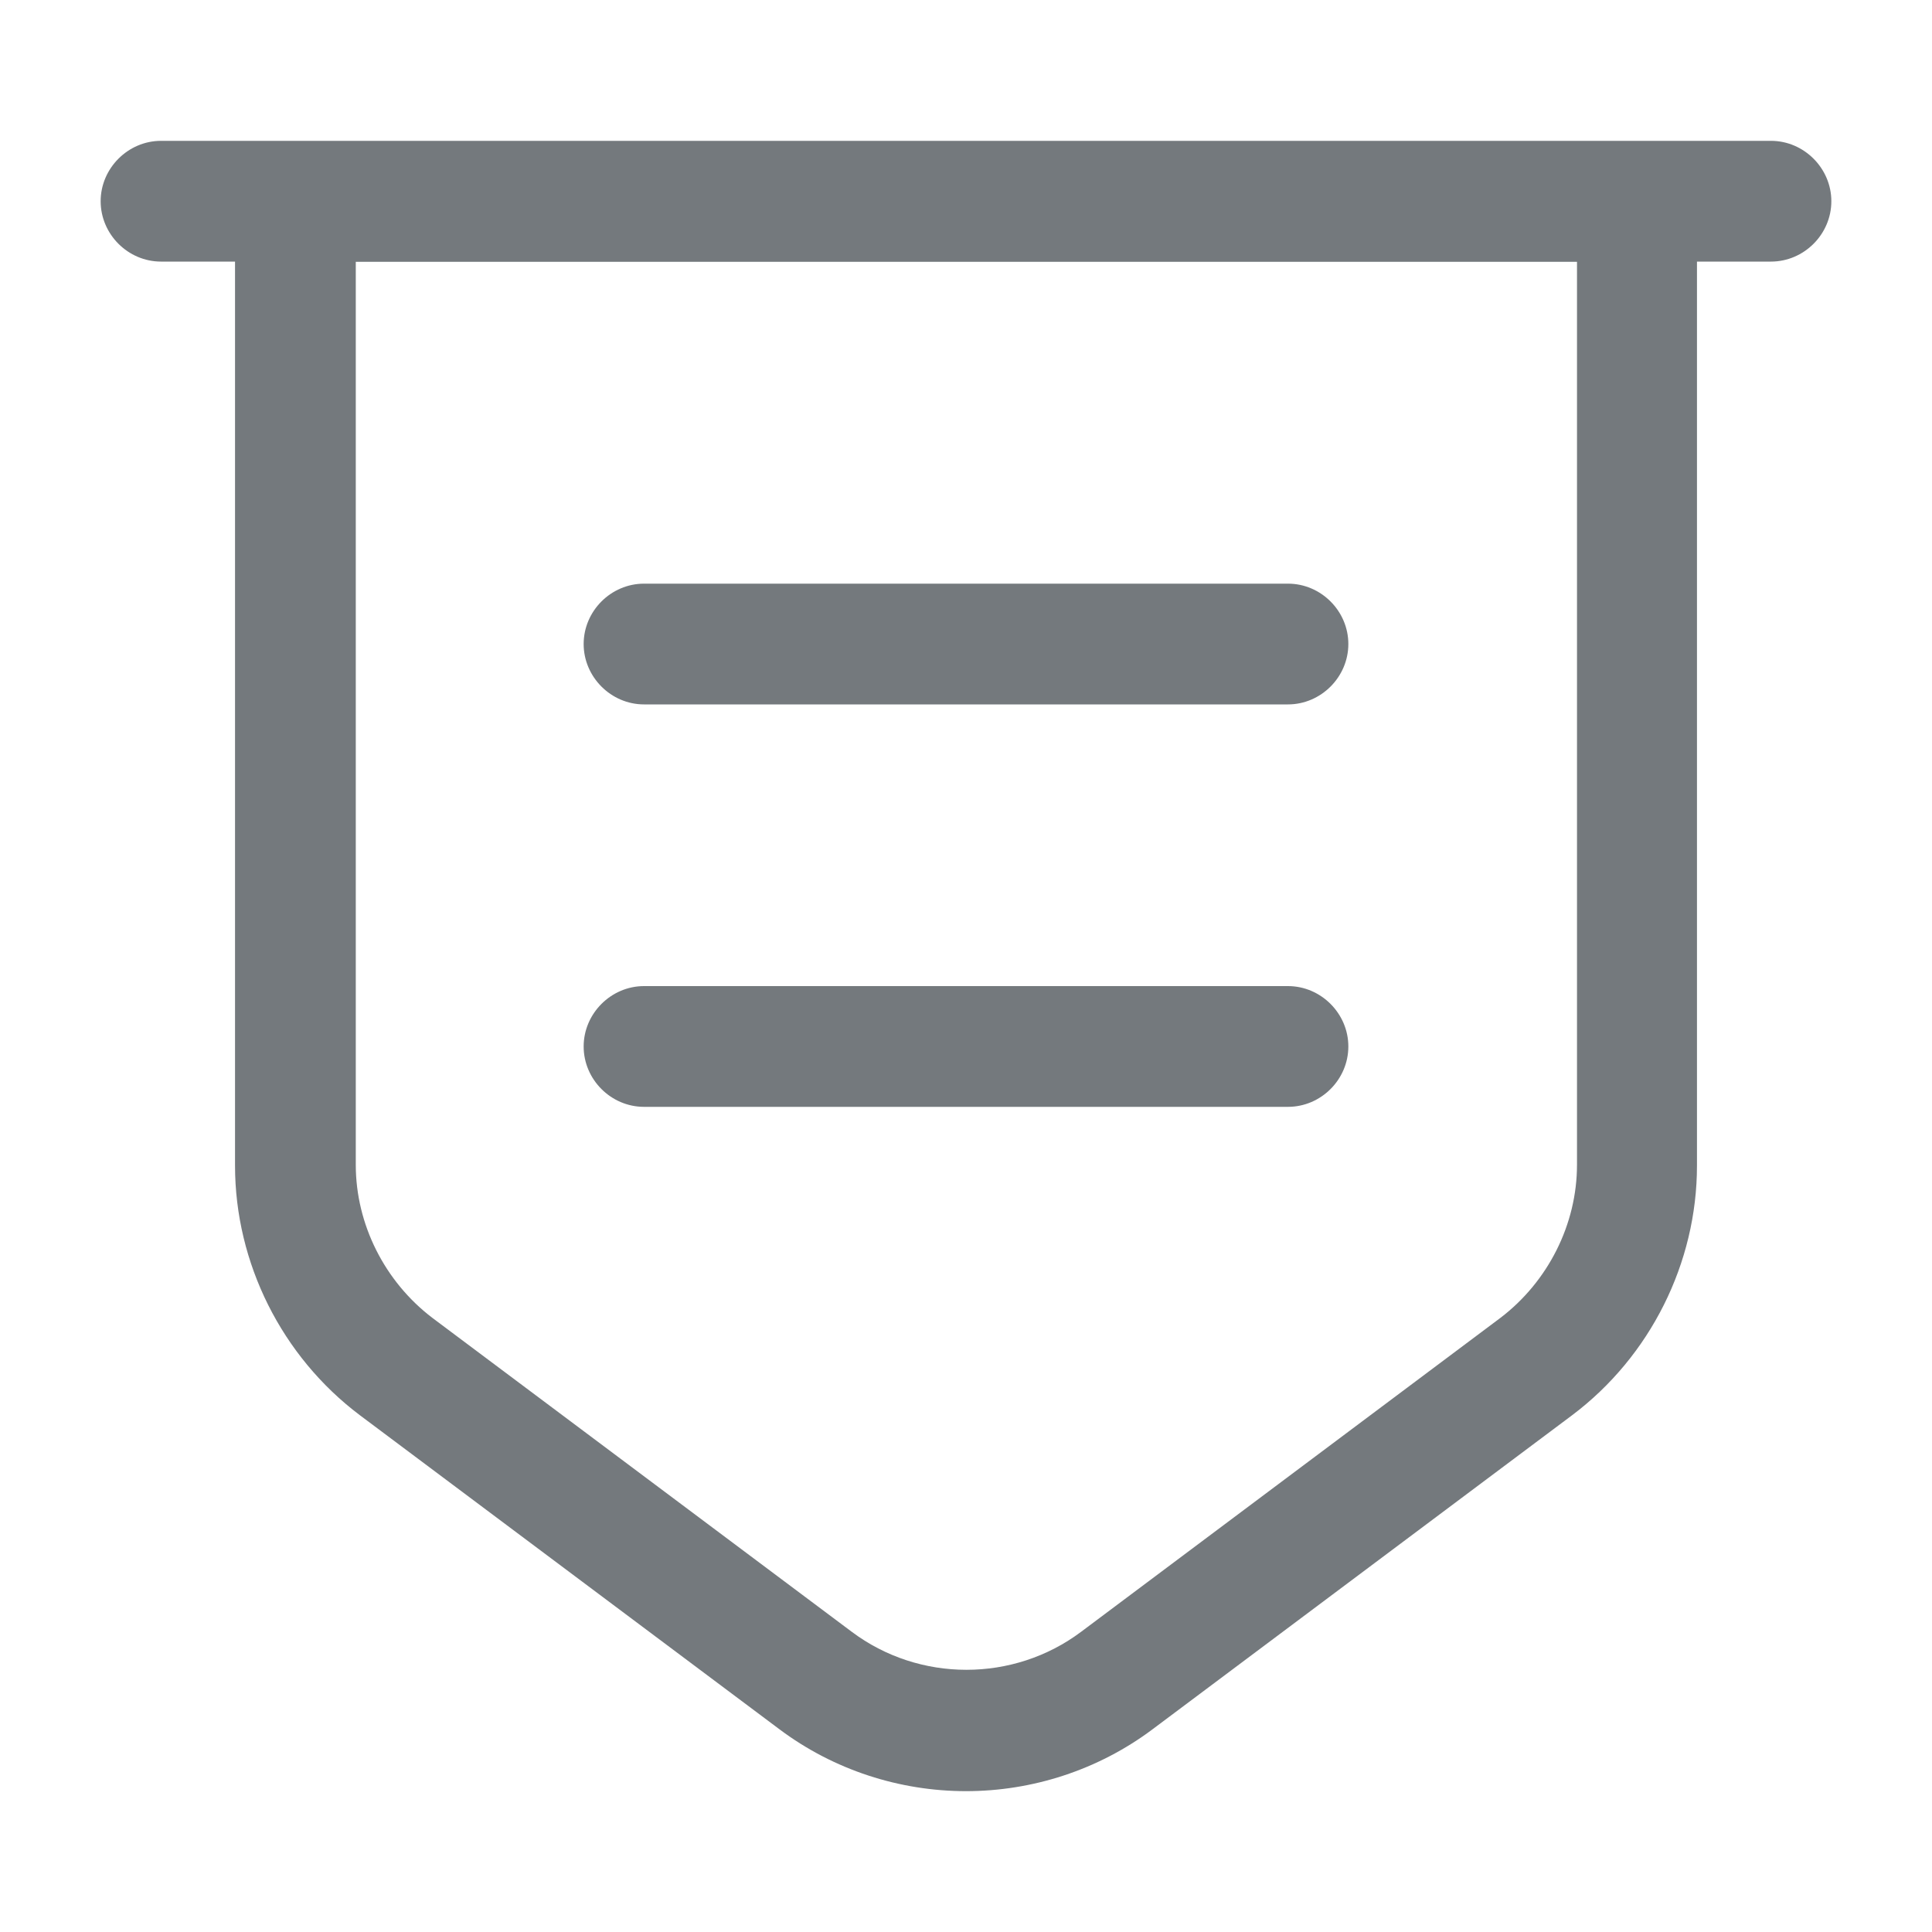 <svg width="20" height="20" viewBox="0 0 20 20" fill="none" xmlns="http://www.w3.org/2000/svg">
<path d="M10 18.542C9.317 18.542 8.633 18.325 8.067 17.9L3.725 14.65C2.917 14.042 2.433 13.075 2.433 12.067V1.467H17.567V12.067C17.567 13.075 17.083 14.042 16.275 14.65L11.933 17.9C11.367 18.325 10.683 18.542 10 18.542ZM3.683 2.708V12.058C3.683 12.675 3.983 13.267 4.475 13.642L8.817 16.892C9.517 17.417 10.492 17.417 11.192 16.892L15.533 13.642C16.025 13.267 16.325 12.675 16.325 12.058V2.708H3.683Z" fill="#74797D"/>
<path d="M18.333 2.708H1.667C1.325 2.708 1.042 2.425 1.042 2.083C1.042 1.742 1.325 1.458 1.667 1.458H18.333C18.675 1.458 18.958 1.742 18.958 2.083C18.958 2.425 18.675 2.708 18.333 2.708Z" fill="#74797D"/>
<path d="M13.333 7.292H6.667C6.325 7.292 6.042 7.008 6.042 6.667C6.042 6.325 6.325 6.042 6.667 6.042H13.333C13.675 6.042 13.958 6.325 13.958 6.667C13.958 7.008 13.675 7.292 13.333 7.292Z" fill="#74797D"/>
<path d="M13.333 11.458H6.667C6.325 11.458 6.042 11.175 6.042 10.833C6.042 10.492 6.325 10.208 6.667 10.208H13.333C13.675 10.208 13.958 10.492 13.958 10.833C13.958 11.175 13.675 11.458 13.333 11.458Z" fill="#74797D"/>
</svg>
